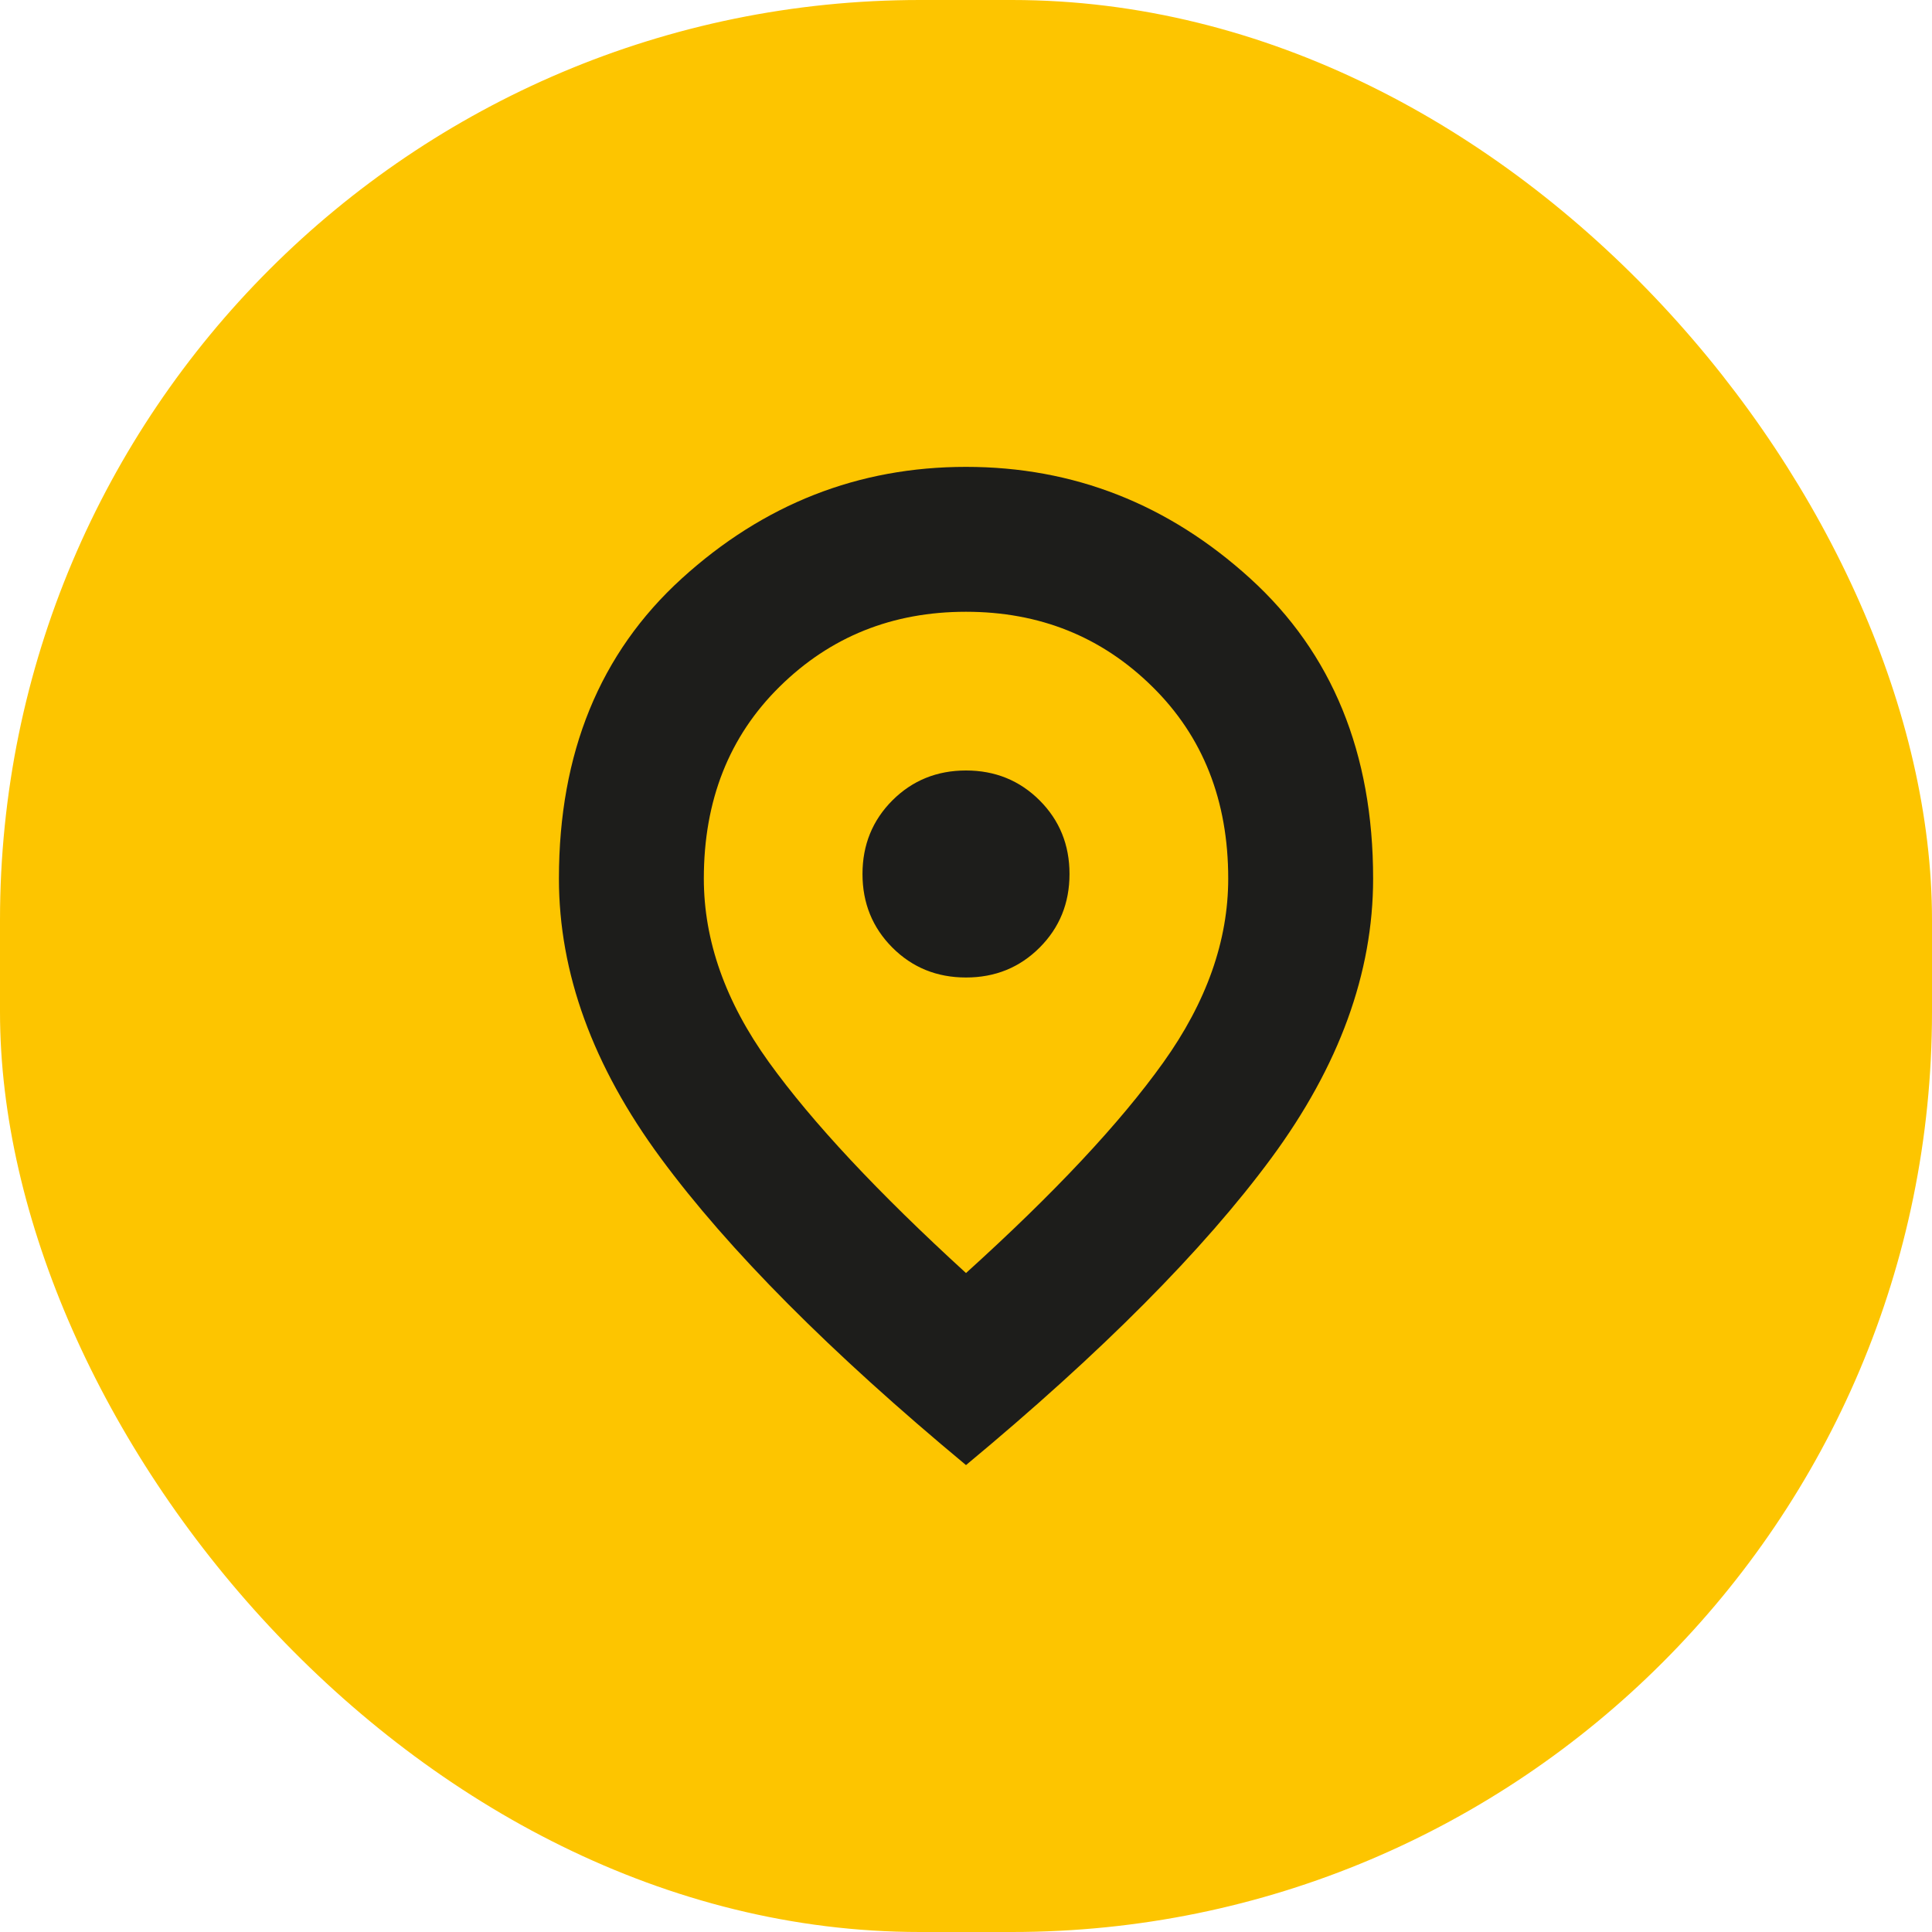 <svg width="40" height="40" viewBox="0 0 40 40" fill="none" xmlns="http://www.w3.org/2000/svg">
<rect width="40" height="40" rx="19.048" fill="#FDC500"/>
<mask id="mask0_1_6193" style="mask-type:alpha" maskUnits="userSpaceOnUse" x="8" y="8" width="24" height="24">
<rect x="8.571" y="8.571" width="22.857" height="22.857" fill="#D9D9D9"/>
</mask>
<g mask="url(#mask0_1_6193)">
<path d="M20 20.238C20.603 20.238 21.111 20.032 21.524 19.619C21.937 19.206 22.143 18.698 22.143 18.095C22.143 17.492 21.937 16.984 21.524 16.571C21.111 16.159 20.603 15.952 20 15.952C19.397 15.952 18.889 16.159 18.476 16.571C18.064 16.984 17.857 17.492 17.857 18.095C17.857 18.698 18.064 19.206 18.476 19.619C18.889 20.032 19.397 20.238 20 20.238ZM20 26.357C21.826 24.706 23.187 23.254 24.083 22C24.98 20.746 25.429 19.476 25.429 18.19C25.429 16.572 24.905 15.246 23.856 14.215C22.808 13.182 21.523 12.666 19.999 12.666C18.476 12.666 17.191 13.182 16.143 14.215C15.095 15.246 14.572 16.572 14.572 18.19C14.572 19.476 15.02 20.742 15.917 21.988C16.814 23.234 18.175 24.69 20 26.357ZM20 30.333C17.191 28 15.083 25.881 13.679 23.976C12.274 22.071 11.572 20.143 11.572 18.19C11.572 15.592 12.419 13.521 14.113 11.979C15.808 10.438 17.77 9.666 20 9.666C22.23 9.666 24.192 10.438 25.887 11.979C27.581 13.521 28.429 15.592 28.429 18.19C28.429 20.143 27.726 22.071 26.322 23.976C24.917 25.881 22.81 28 20 30.333Z" fill="#1D1D1B"/>
</g>
</svg>
